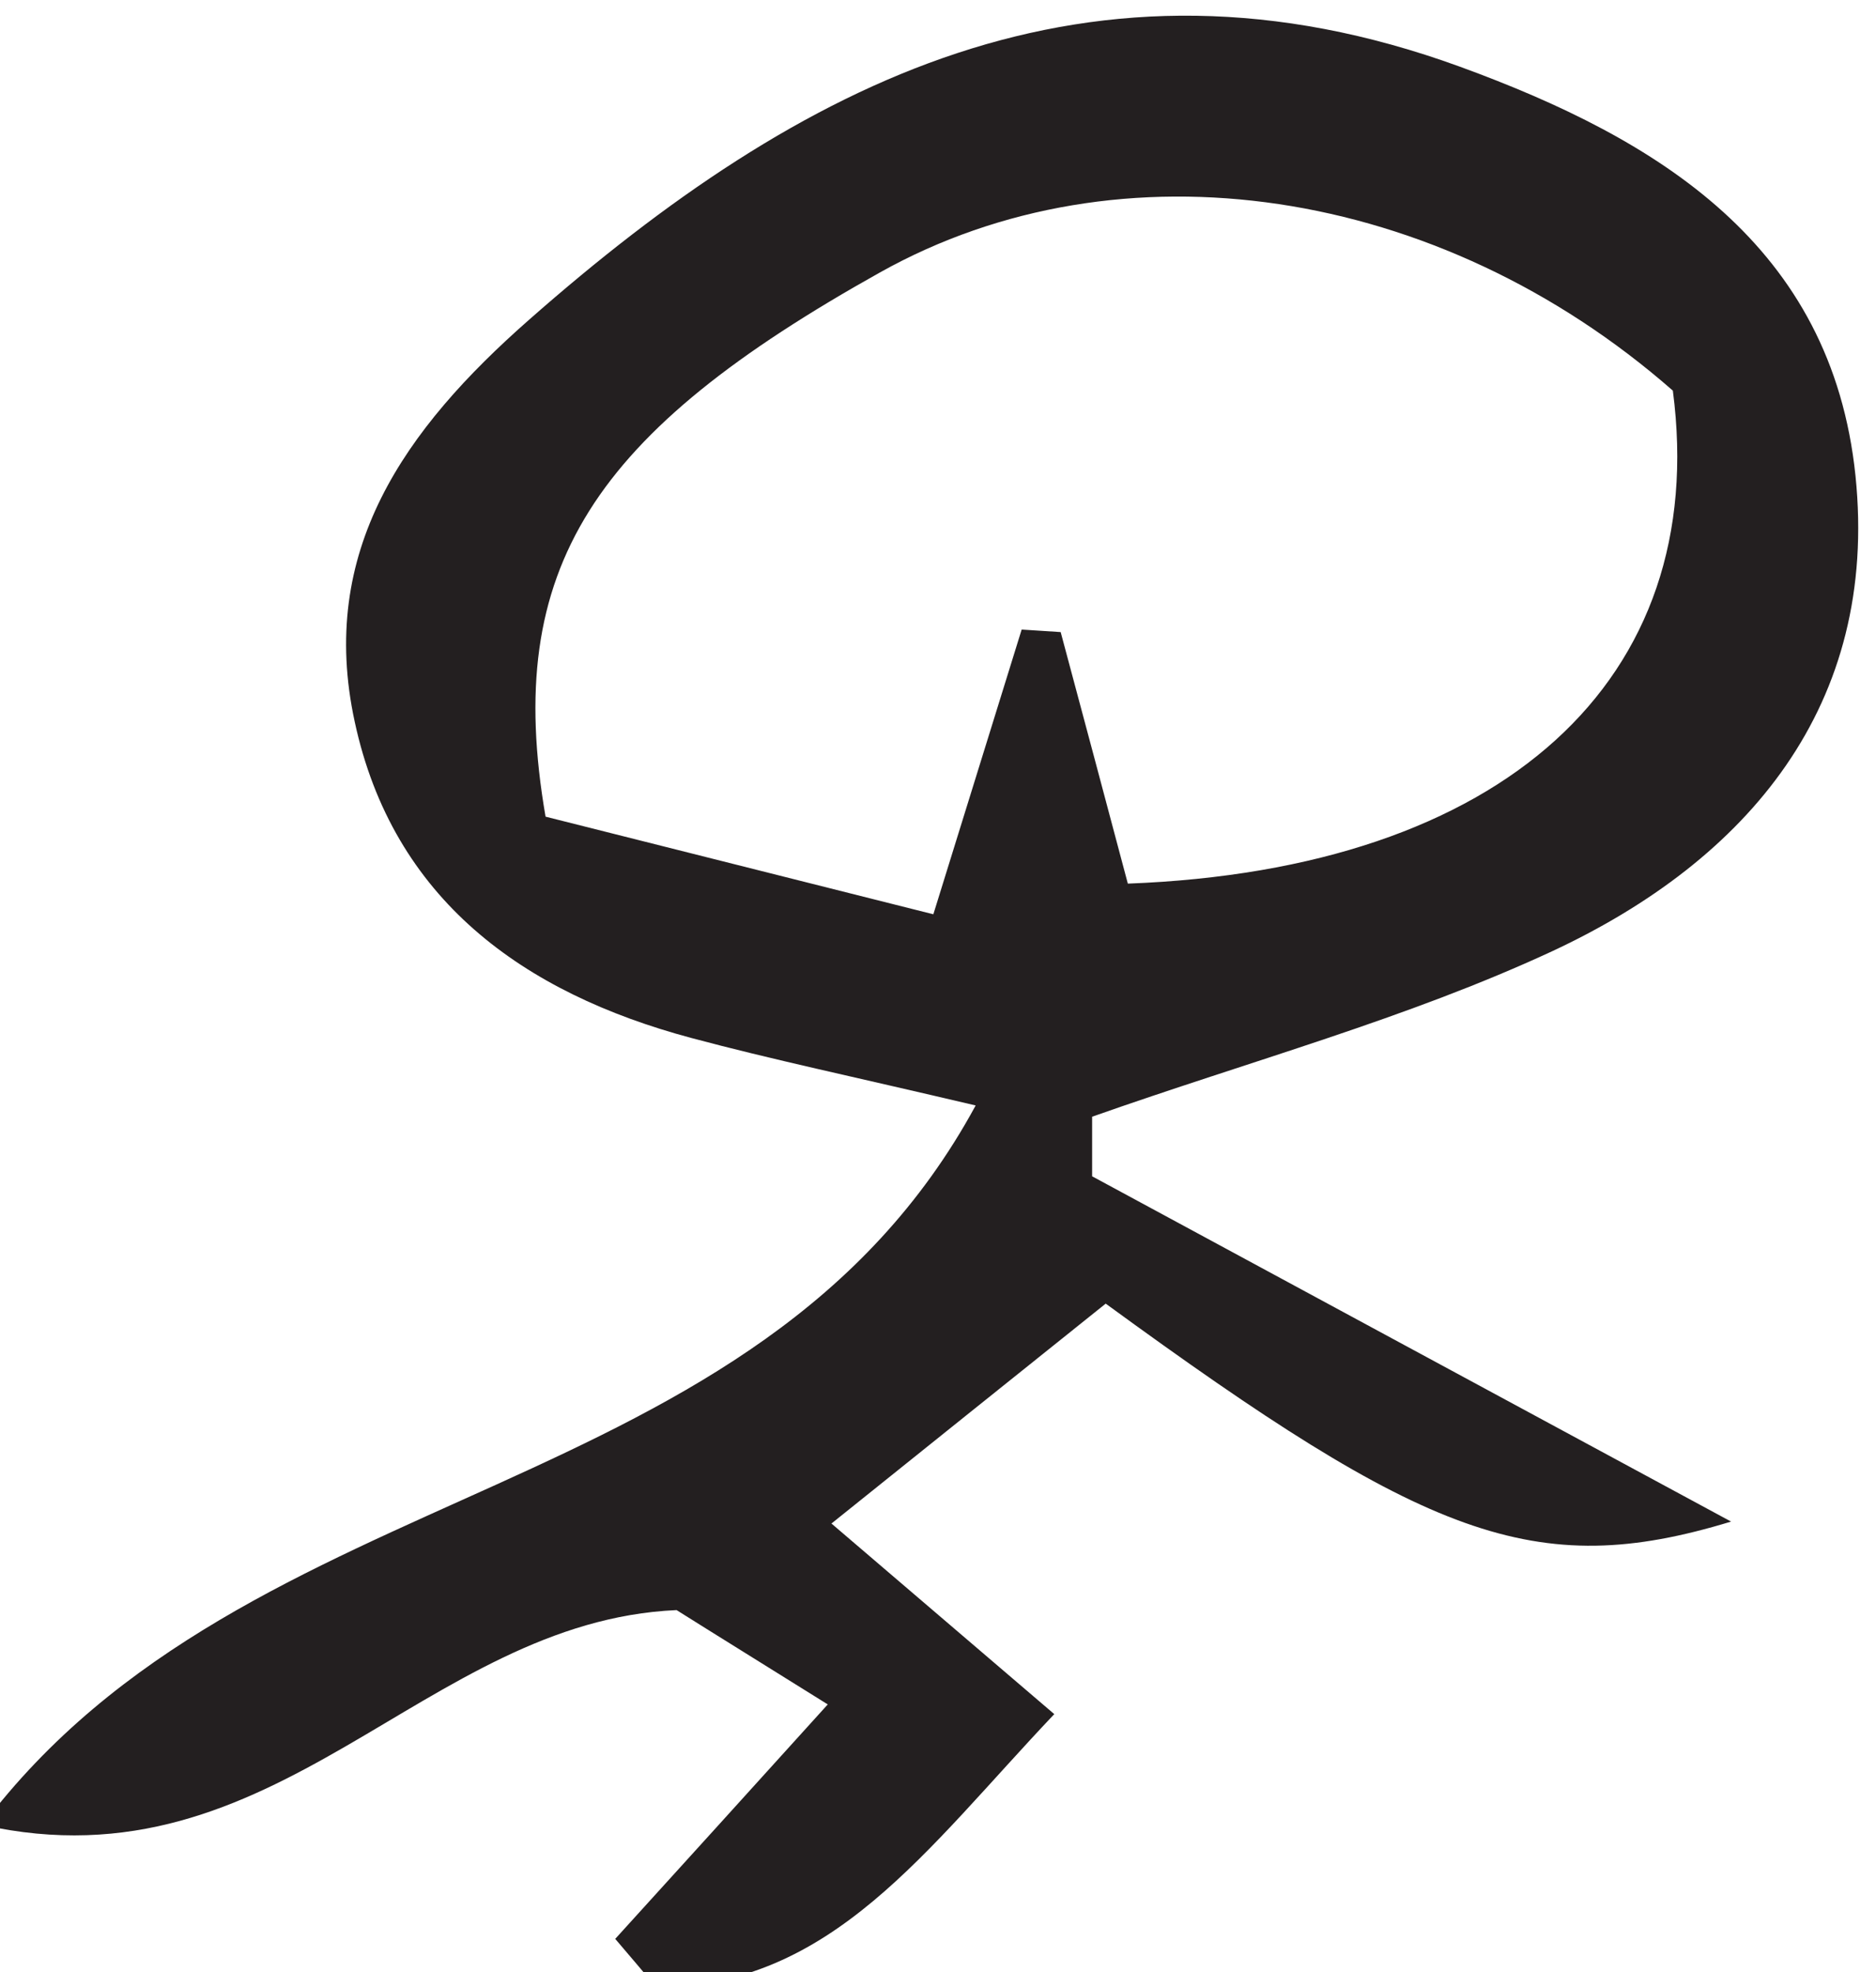 <?xml version="1.0" encoding="UTF-8" standalone="no"?>
<!-- John Grümph
     https://legrumph.org/Terrier/public/chibi/de-chorographia
     CC BY-NC 3.0
     https://creativecommons.org/licenses/by-nc/3.0/fr/ -->
<!-- Created with Inkscape (http://www.inkscape.org/) -->

<svg
   version="1.1"
   id="svg2"
   width="12.884"
   height="13.545"
   viewBox="0 0 12.884 13.545"
   xmlns="http://www.w3.org/2000/svg"
   xmlns:svg="http://www.w3.org/2000/svg">
  <defs
     id="defs6" />
  <g
     id="g10"
     transform="matrix(1.333,0,0,-1.333,-474.515,430.088)">
    <g
       id="g12"
       transform="scale(0.1)">
      <path
         d="m 3617.86,3180.94 c 19.35,0.73 30.03,10.5 28.08,25.4 -12.07,10.58 -28.47,13.02 -40.85,6.09 -14.76,-8.25 -19.45,-15.18 -17.23,-28.04 6.09,-1.54 13.01,-3.27 19.98,-5.03 1.91,6.15 3.23,10.41 4.55,14.67 0.68,-0.04 1.35,-0.09 2.01,-0.13 1.17,-4.35 2.32,-8.68 3.46,-12.96 m -59,-48.5 c 13.76,18.26 39.83,16.18 51.16,37.07 -6.32,1.49 -10.52,2.37 -14.66,3.48 -8.66,2.32 -15.36,7.14 -17.33,16.28 -1.91,8.79 2.54,15.06 8.99,20.73 13.96,12.29 28.87,19.98 47.95,13.03 10.25,-3.74 19.15,-9.21 20.38,-21.08 1.21,-11.81 -5.53,-19.79 -15.64,-24.5 -7.46,-3.46 -15.5,-5.63 -23.69,-8.52 v -3.07 c 10.86,-5.87 21.05,-11.38 32.92,-17.79 -10.14,-3.09 -15.73,-0.81 -32.22,11.23 -4.61,-3.69 -9.22,-7.39 -14.13,-11.33 3.69,-3.15 7.31,-6.26 11.48,-9.82 -6.62,-6.98 -11.45,-14.03 -20.5,-14.08 -0.7,0.83 -1.4,1.66 -2.12,2.5 3.52,3.87 7.03,7.75 10.95,12.08 -3.09,1.93 -6.06,3.77 -7.79,4.86 -13.05,-0.58 -20.55,-14.48 -35.75,-11.07"
         style="fill:#231f20;fill-opacity:1;fill-rule:nonzero;stroke:none"
         id="path7018" />
    </g>
  </g>
</svg>
